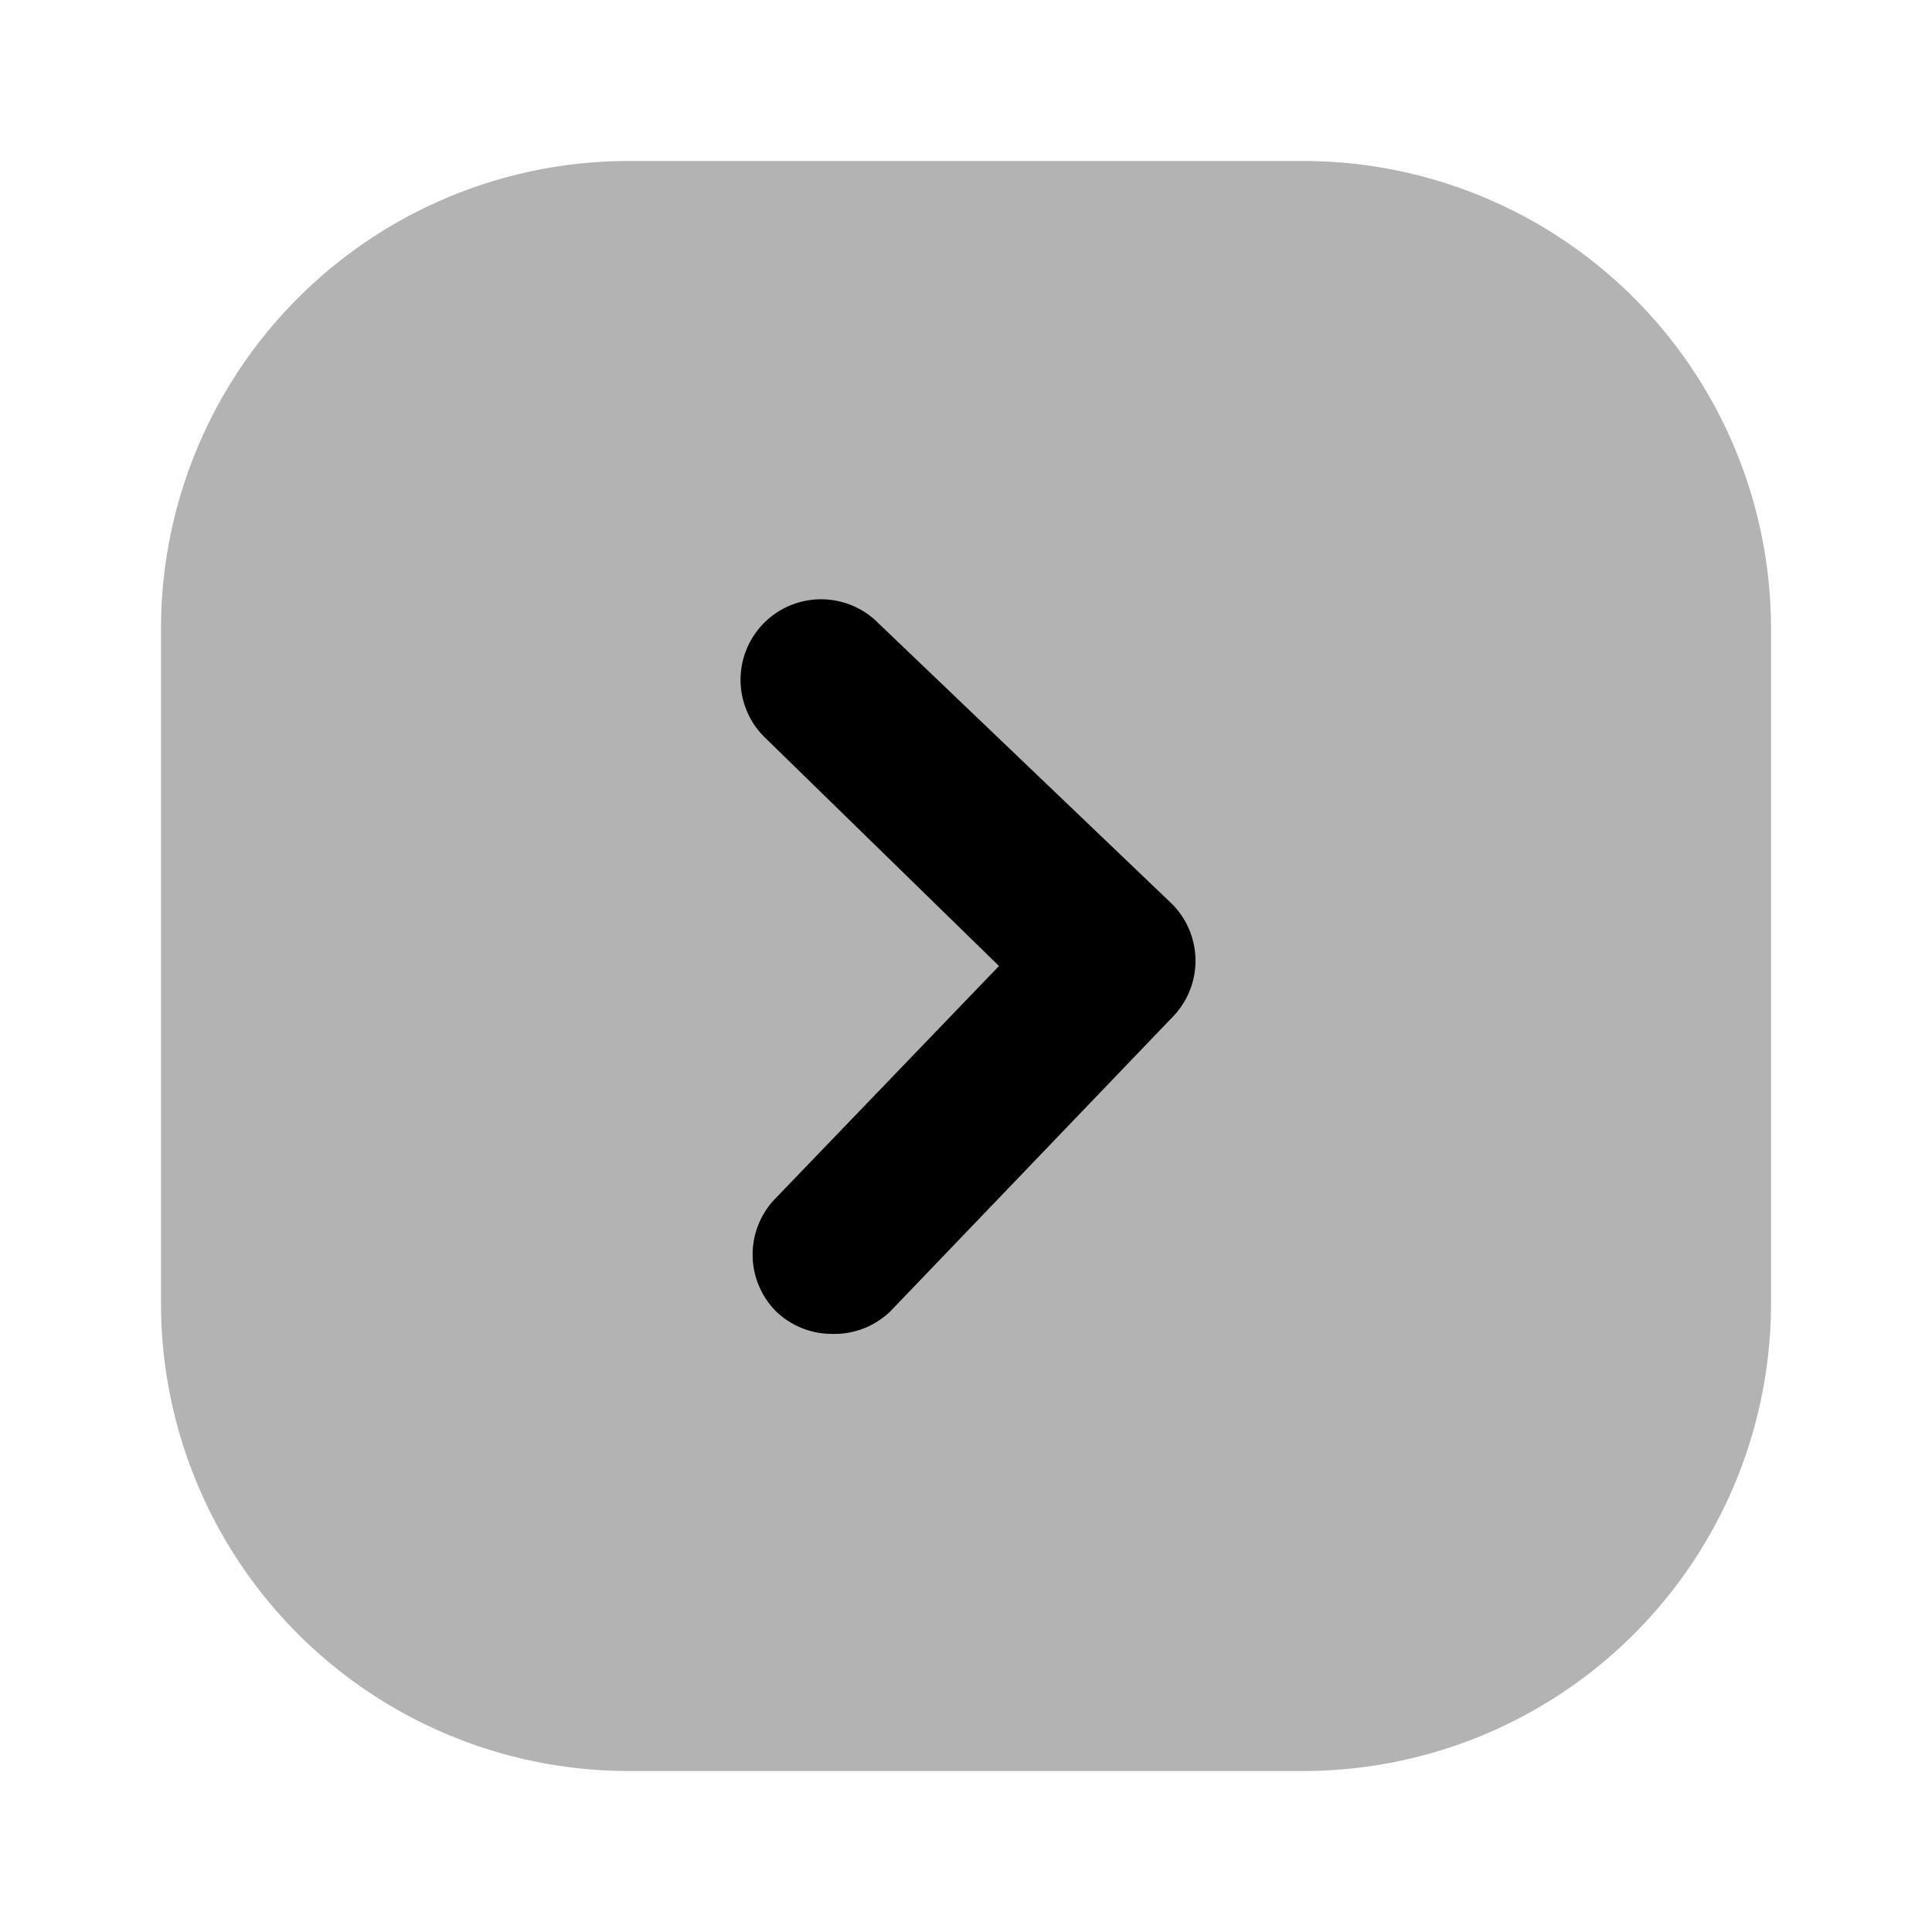 <svg xmlns="http://www.w3.org/2000/svg" width="24" height="24" fill="none" viewBox="0 0 24 24">
  <path fill="#000" d="M7.81 22h8.38A5.81 5.81 0 0 0 22 16.19V7.81A5.81 5.81 0 0 0 16.19 2H7.81A5.81 5.81 0 0 0 2 7.81v8.38A5.81 5.81 0 0 0 7.81 22Z" opacity=".3"/>
  <path fill="#000" d="M10.33 16.57a1 1 0 0 1-.69-.28 1 1 0 0 1 0-1.41L12.41 12 9.49 9.15a1 1 0 1 1 1.42-1.41l3.65 3.49a1 1 0 0 1 0 1.41l-3.5 3.65a1 1 0 0 1-.73.28Z"/>
</svg>
